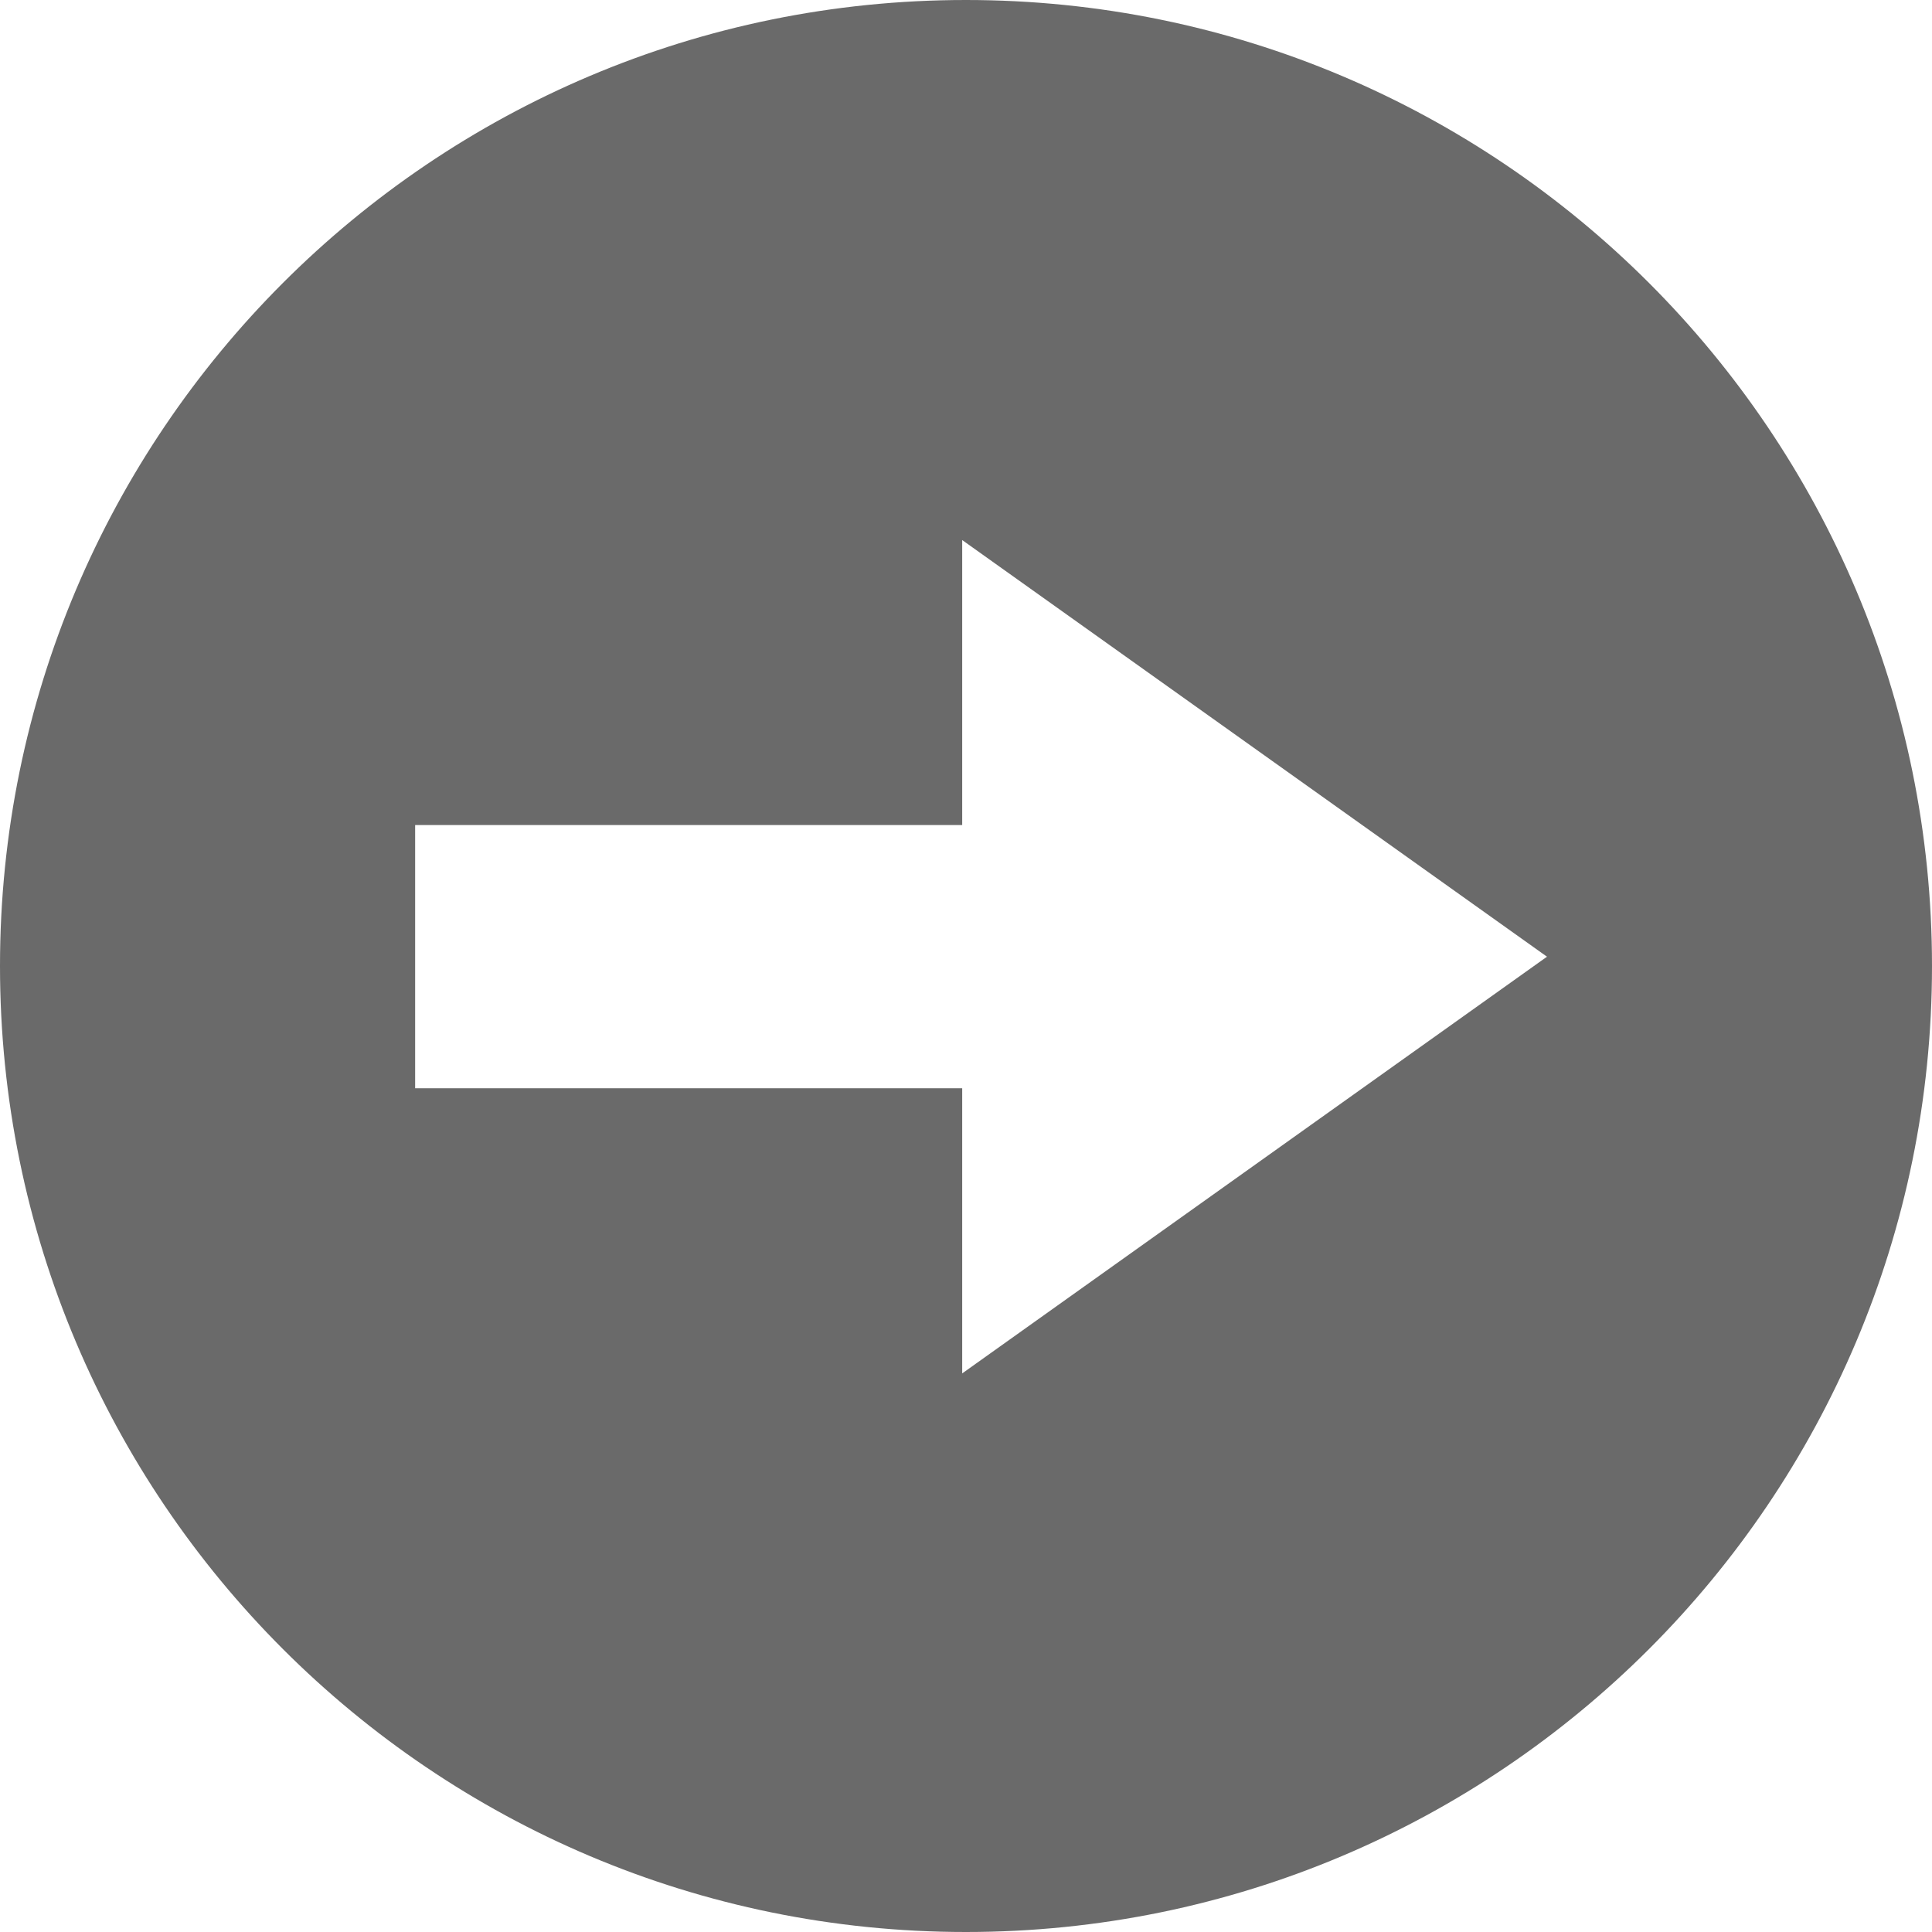 <?xml version="1.0" encoding="utf-8"?>
<!-- Generator: Adobe Illustrator 16.0.0, SVG Export Plug-In . SVG Version: 6.00 Build 0)  -->
<!DOCTYPE svg PUBLIC "-//W3C//DTD SVG 1.1//EN" "http://www.w3.org/Graphics/SVG/1.1/DTD/svg11.dtd">
<svg version="1.1" id="形状_11_副本_44_1_" xmlns="http://www.w3.org/2000/svg" xmlns:xlink="http://www.w3.org/1999/xlink"
	 x="0px" y="0px" width="32px" height="32px" viewBox="0 0 32 32" enable-background="new 0 0 32 32" xml:space="preserve">
<g id="形状_11_副本_8">
	<g>
		<path fill="#6A6A6A" d="M15.998,0C7.163,0,0,7.164,0,16c0,8.836,7.163,16,15.998,16C24.835,32,32,24.836,32,16
			C32,7.164,24.835,0,15.998,0z M15.937,22.748v-4.723H6.876v-4.36h9.061v-4.72l9.686,6.901L15.937,22.748z"/>
	</g>
</g>
</svg>
